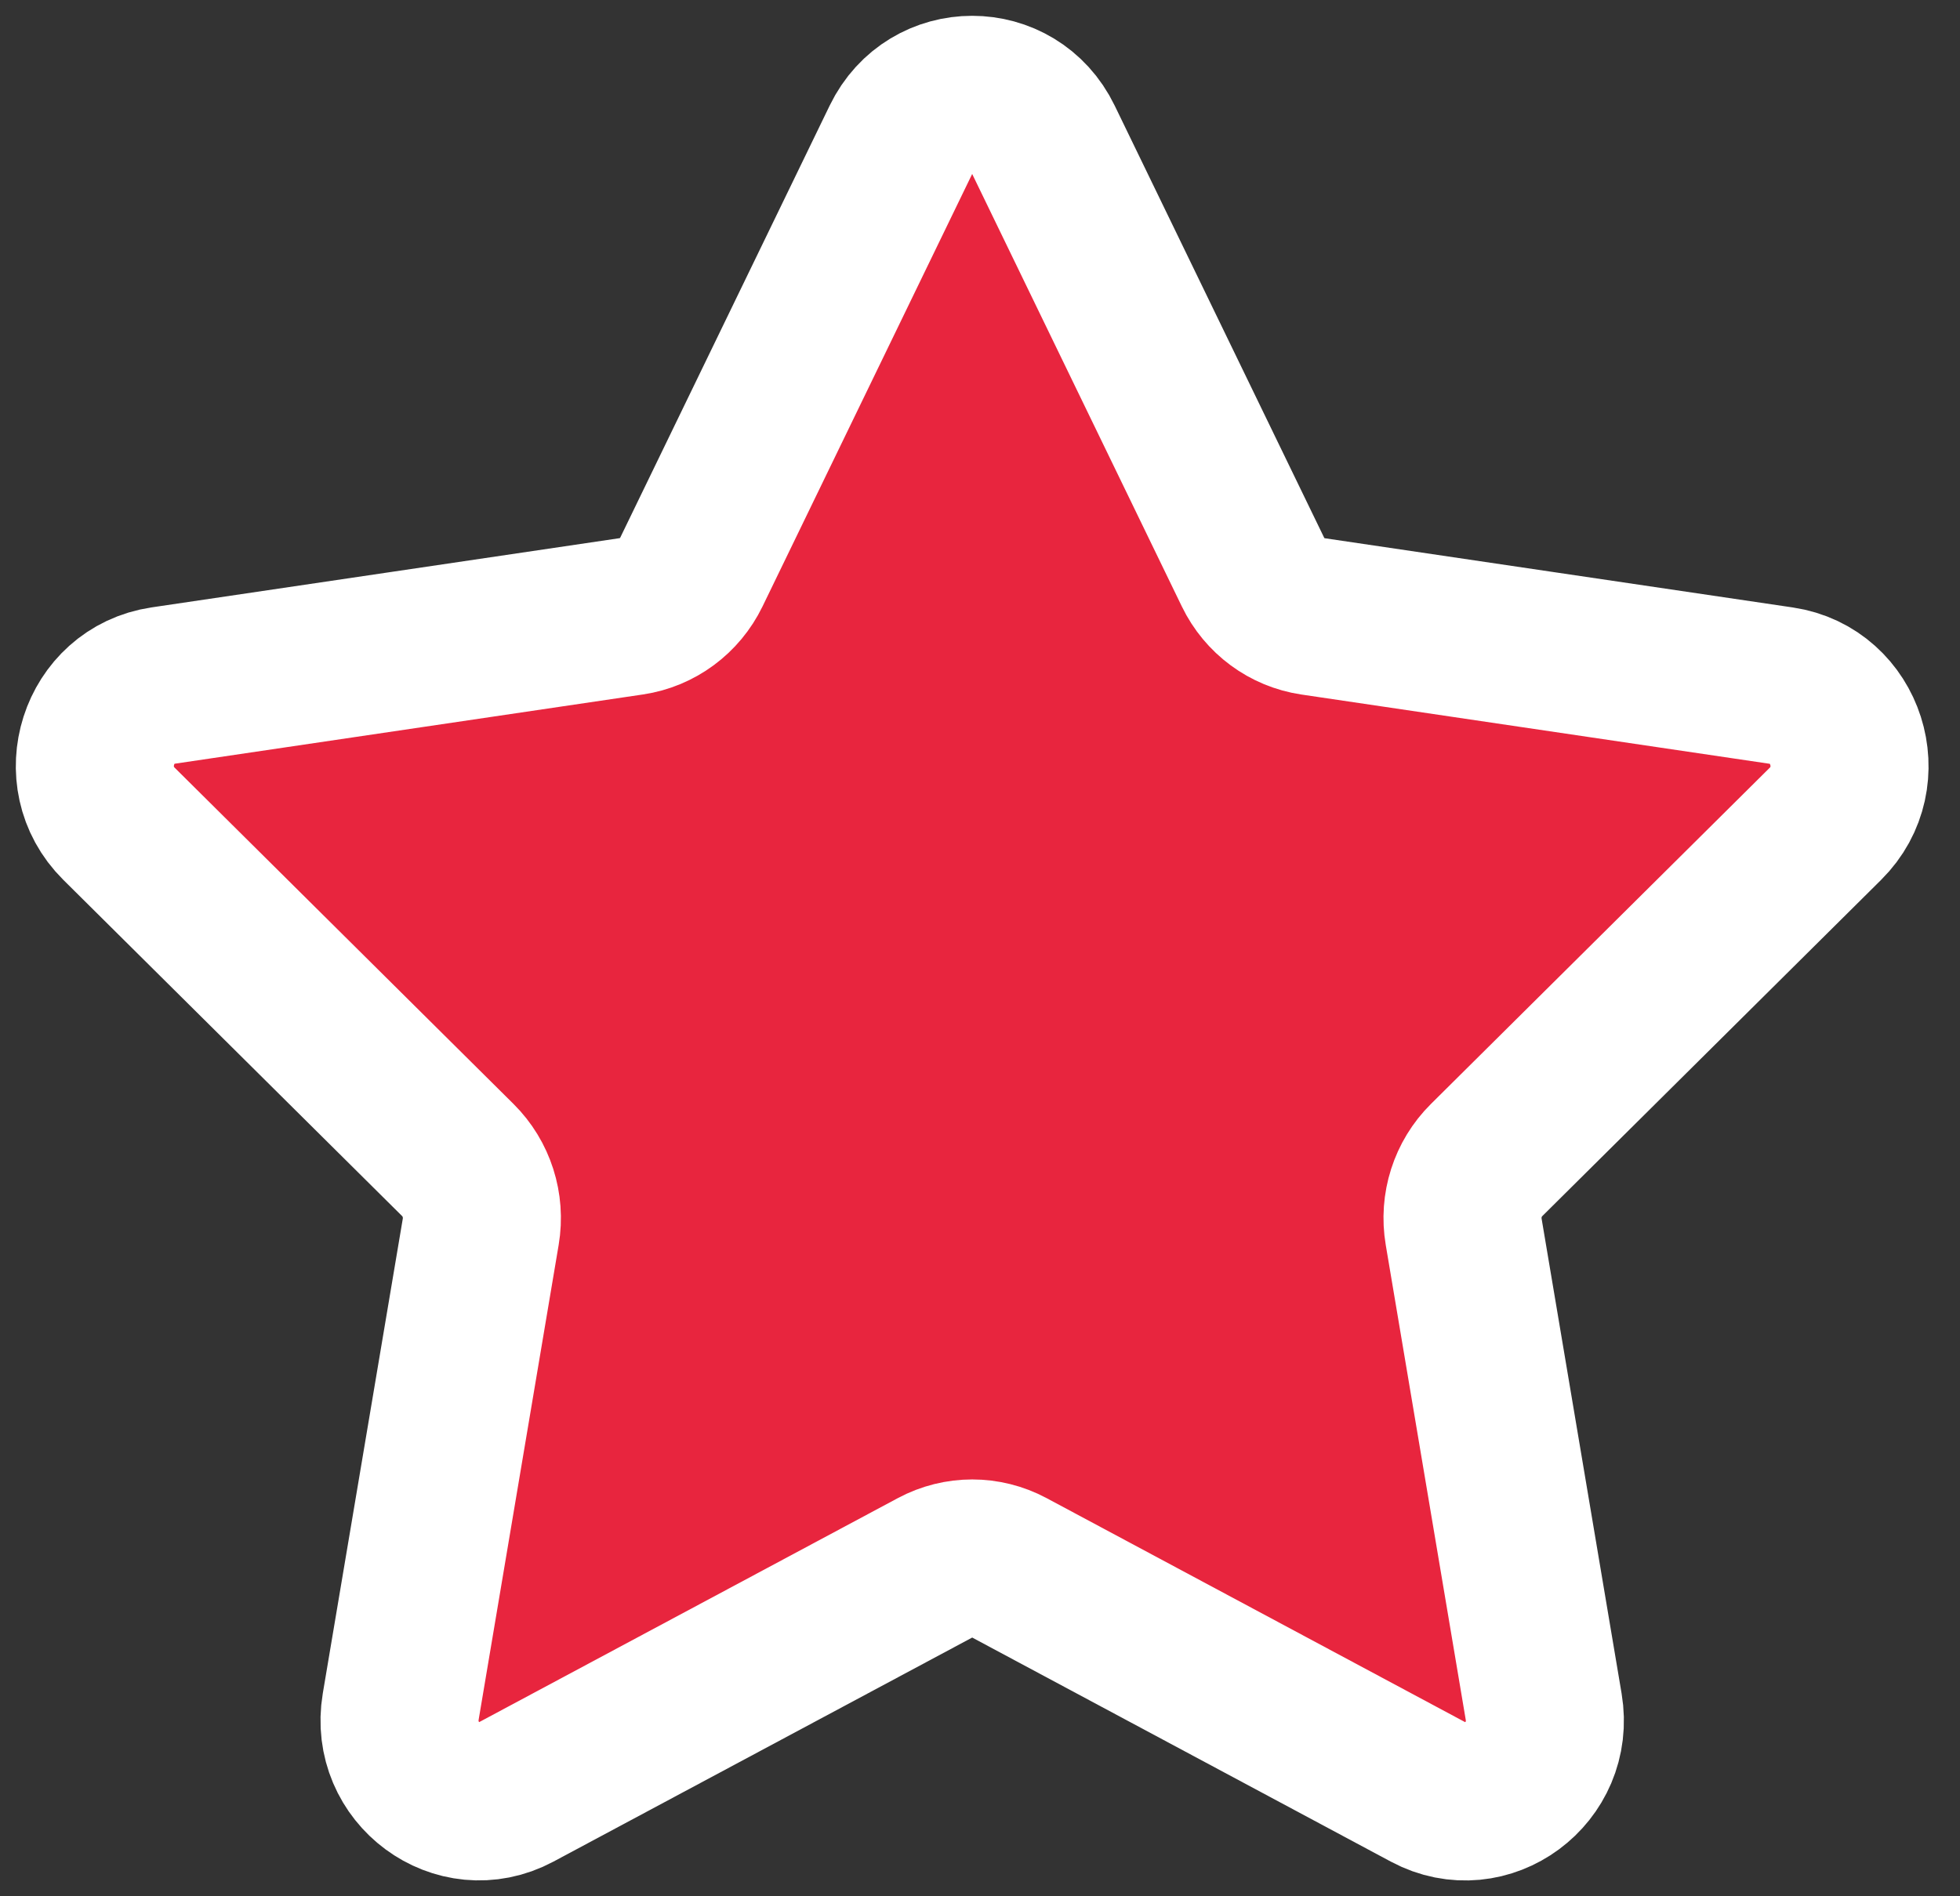 <svg width="62" height="60" viewBox="0 0 62 60" fill="none" xmlns="http://www.w3.org/2000/svg">
<rect x="0" y="0" width="62" height="60" fill="#333333" stroke="none"/>
<path d="M33.01 4.43L39.635 18.1C40.002 18.858 40.711 19.38 41.531 19.502L56.347 21.694C58.411 22.001 59.237 24.583 57.743 26.066L47.024 36.706C46.43 37.295 46.159 38.144 46.3 38.975L48.83 53.998C49.183 56.092 47.024 57.688 45.177 56.7L31.925 49.605C31.191 49.213 30.316 49.213 29.582 49.605L16.329 56.698C14.482 57.686 12.325 56.09 12.676 53.996L15.207 38.973C15.347 38.142 15.076 37.293 14.482 36.704L3.763 26.064C2.269 24.581 3.093 21.999 5.159 21.692L19.975 19.5C20.795 19.378 21.504 18.854 21.871 18.098L28.496 4.428C29.419 2.524 32.087 2.524 33.01 4.43Z" fill="#E8253E" stroke="white" stroke-width="5" stroke-miterlimit="10"/>
</svg>
